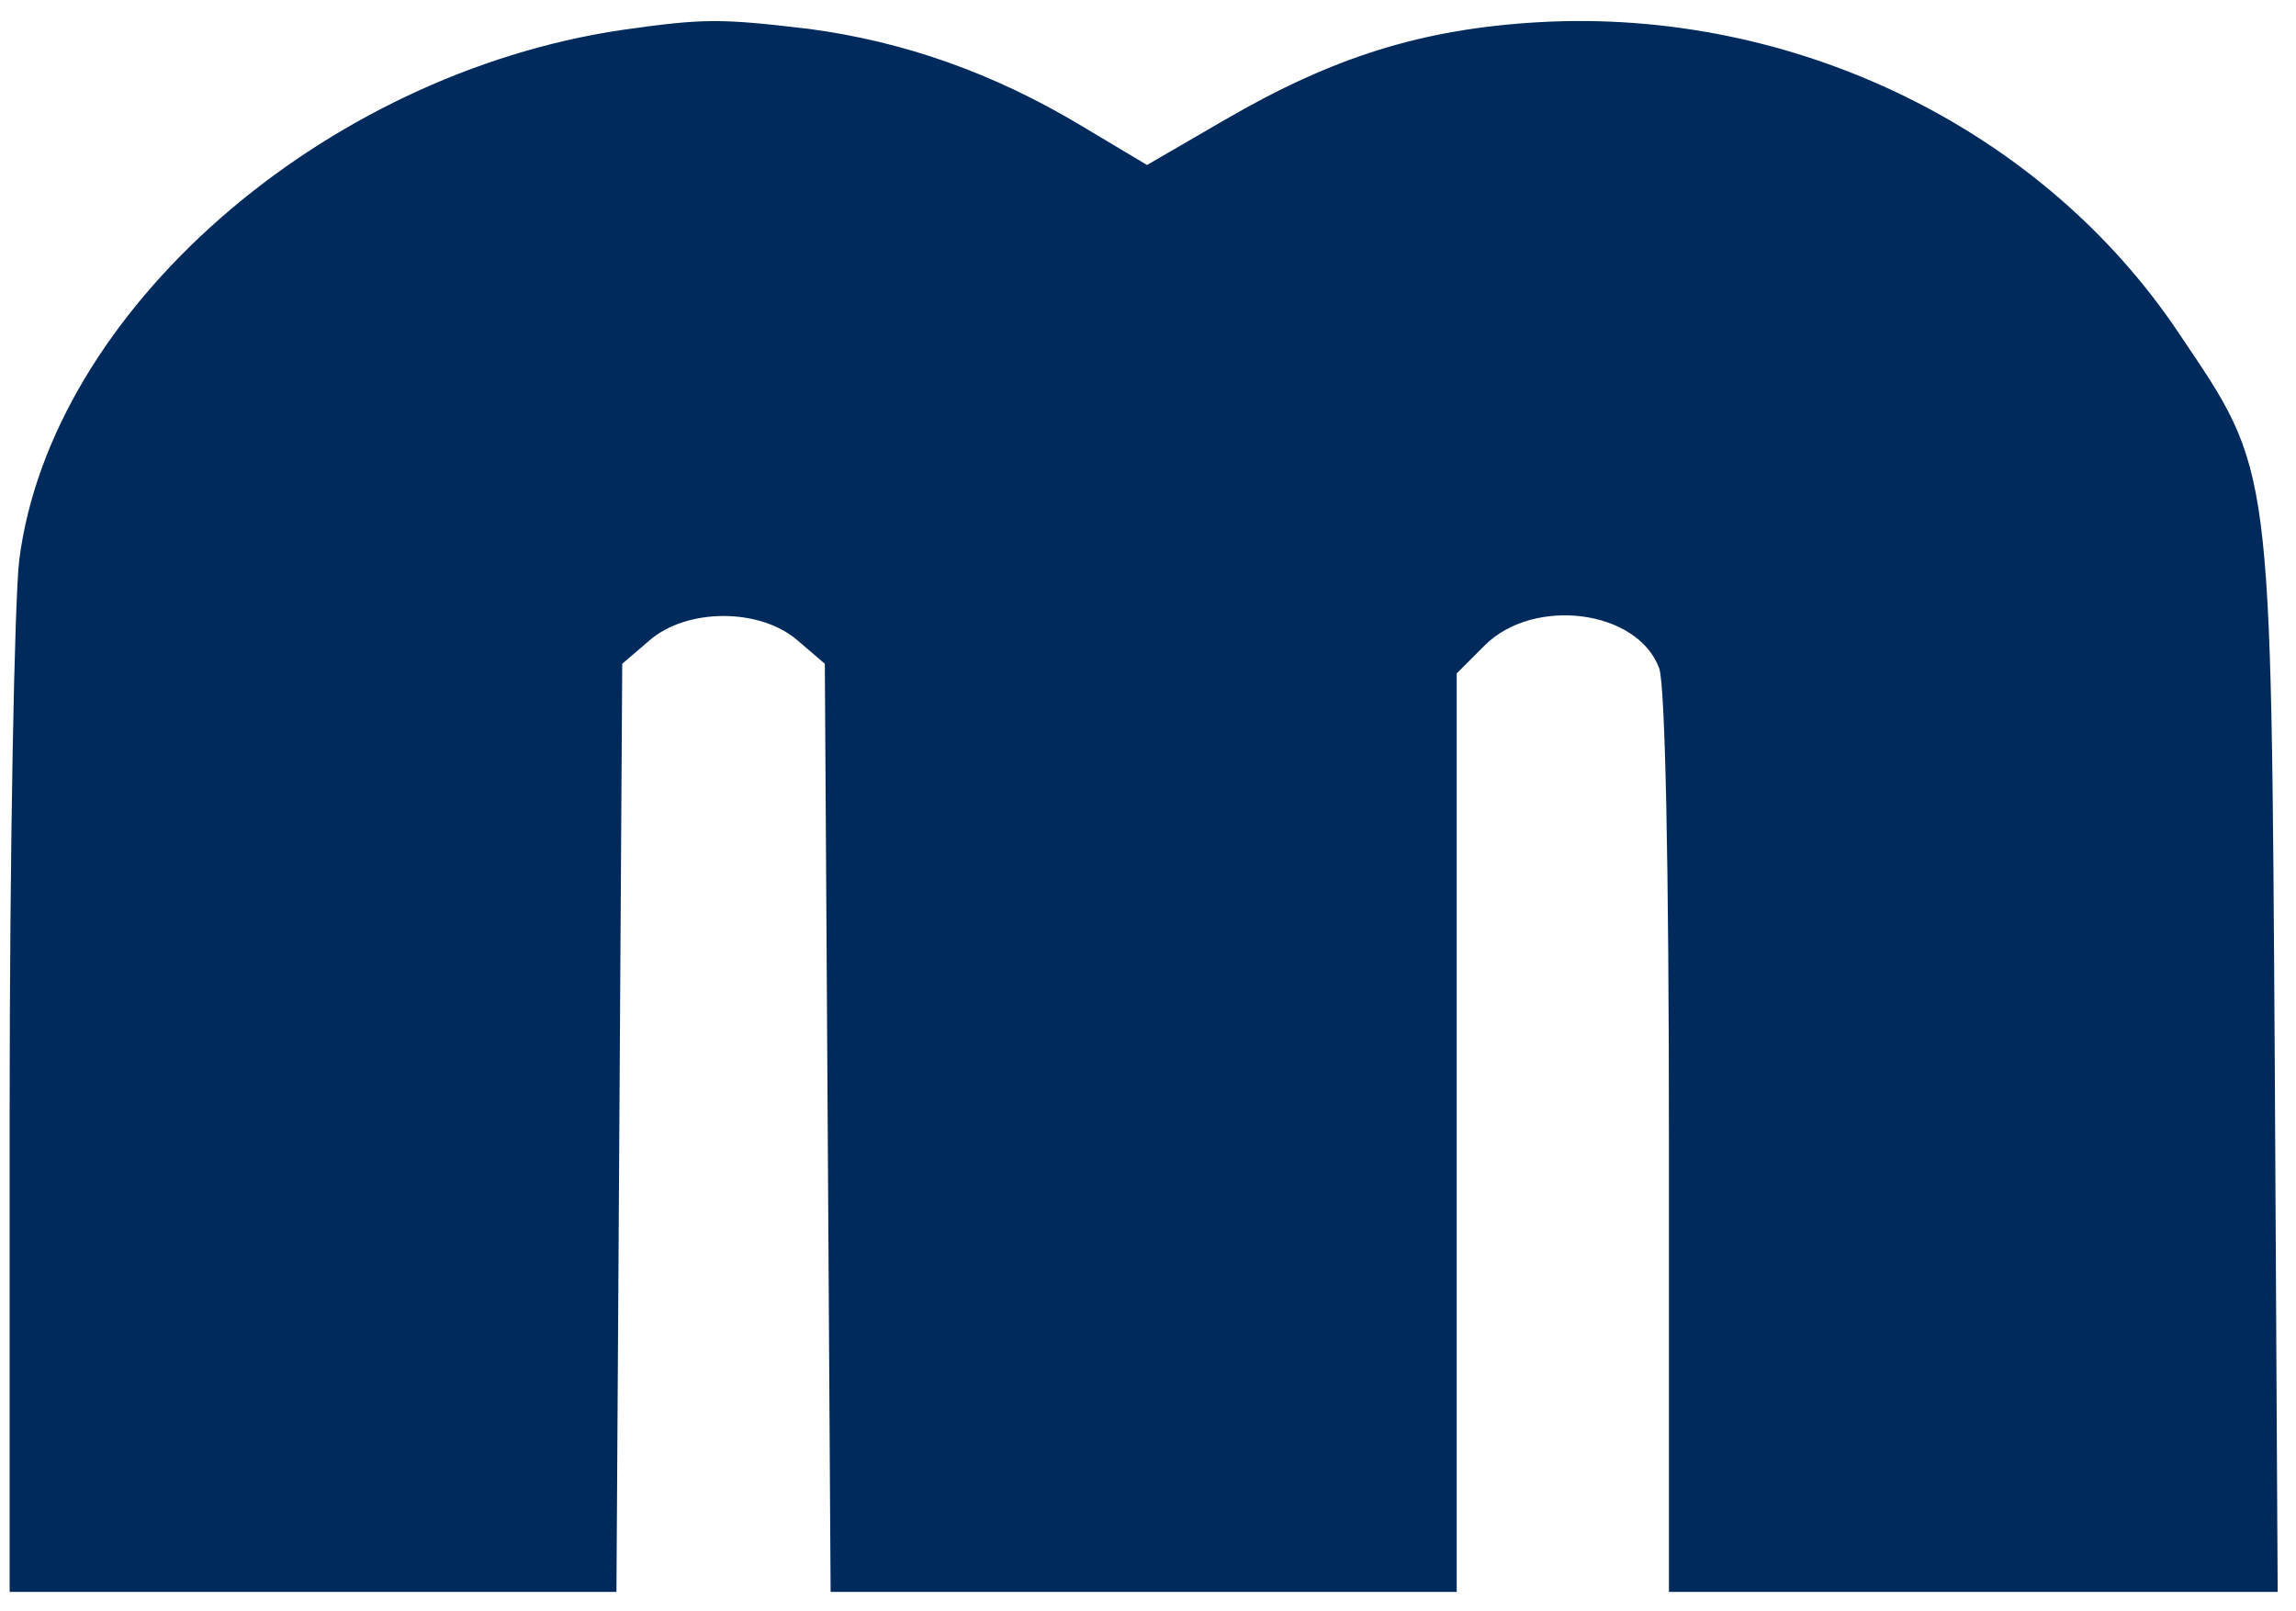 <?xml version="1.0" standalone="no"?>
<!DOCTYPE svg PUBLIC "-//W3C//DTD SVG 20010904//EN"
 "http://www.w3.org/TR/2001/REC-SVG-20010904/DTD/svg10.dtd">
<svg version="1.0" xmlns="http://www.w3.org/2000/svg"
 width="238pt" height="167pt" viewBox="0 0 238 167"
 preserveAspectRatio="xMidYMid meet">

<g transform="translate(0,167) scale(0.1,-0.1)"
fill="#002a5c" stroke="none">
<path d="M645 1639 c-311 -46 -592 -292 -625 -549 -5 -41 -10 -299 -10 -572
l0 -498 315 0 314 0 3 481 3 481 28 24 c39 34 115 34 154 0 l28 -24 3 -481 3
-481 324 0 325 0 0 476 0 476 29 29 c51 51 159 37 181 -24 6 -19 10 -196 10
-493 l0 -464 316 0 315 0 -3 547 c-4 628 -2 613 -99 757 -142 213 -400 338
-664 323 -121 -7 -213 -36 -325 -101 l-81 -47 -67 40 c-93 56 -186 88 -283
101 -93 11 -109 11 -194 -1z"/>
</g>
</svg>
